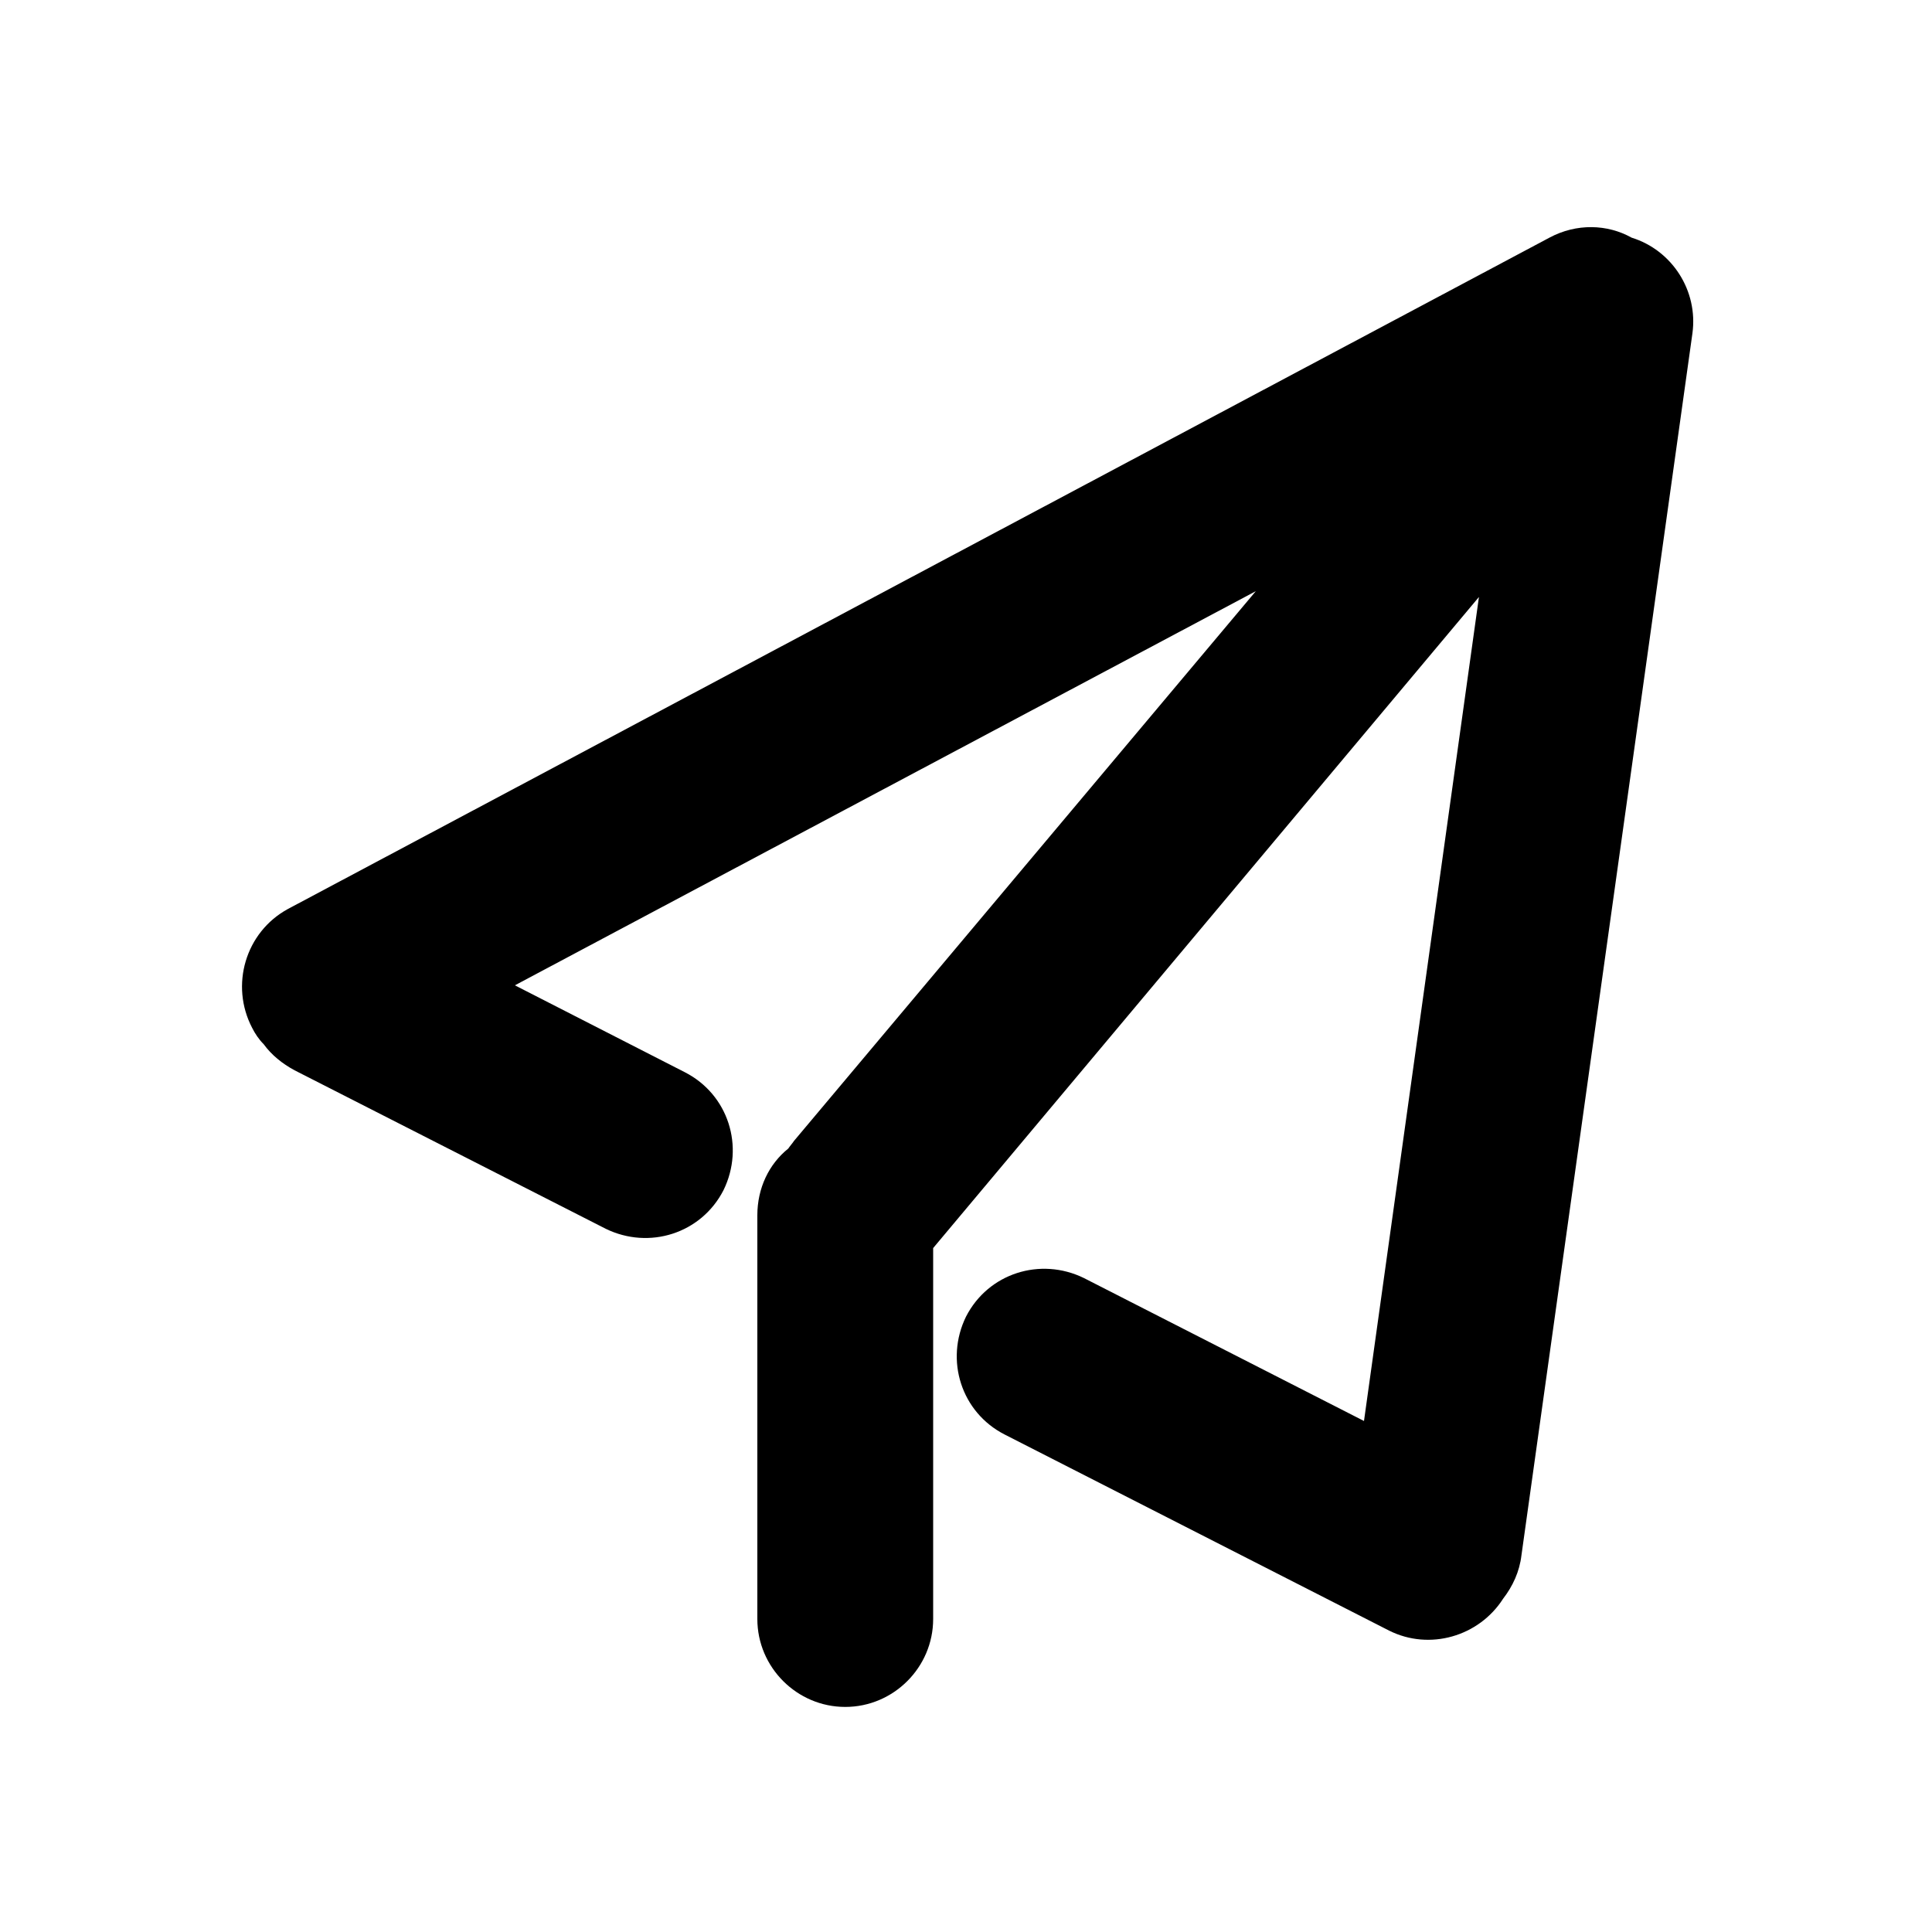 <?xml version="1.0" encoding="utf-8"?>
<!-- Generator: Adobe Illustrator 22.0.0, SVG Export Plug-In . SVG Version: 6.00 Build 0)  -->
<svg version="1.1" id="图层_1" xmlns="http://www.w3.org/2000/svg" xmlns:xlink="http://www.w3.org/1999/xlink" x="0px" y="0px"
	 viewBox="0 0 200 200" style="enable-background:new 0 0 200 200;" xml:space="preserve">
<title>Combined Shape</title>
<desc>Created with Sketch.</desc>
<g id="Artboard" transform="translate(-109, -139)">
	<path id="Combined-Shape" d="M262.1,200.8l-56.5,67.4v38.4c0,5-4.1,9.1-9.1,9.1s-9.1-4.1-9.1-9.1v-41.8c0-2.8,1.2-5.3,3.2-6.9
		c0.2-0.3,0.4-0.5,0.6-0.8l47.8-56.9l-76.7,40.8l17.6,9c4.5,2.3,6.2,7.7,4,12.2c-2.3,4.5-7.7,6.2-12.2,4l-32.2-16.4
		c-1.3-0.7-2.4-1.6-3.2-2.7c-0.5-0.5-0.9-1.1-1.2-1.7c-2.3-4.4-0.7-9.9,3.7-12.3l130.6-69.5c2.8-1.5,6-1.4,8.5,0
		c4.2,1.3,6.9,5.5,6.3,9.9L266.5,300c-0.2,1.7-0.9,3.2-1.9,4.5c-2.5,3.9-7.6,5.4-11.8,3.3l-39.8-20.3c-4.5-2.3-6.2-7.7-4-12.2
		c2.3-4.5,7.7-6.2,12.2-4l29,14.8L262.1,200.8z"/>
</g>
</svg>
